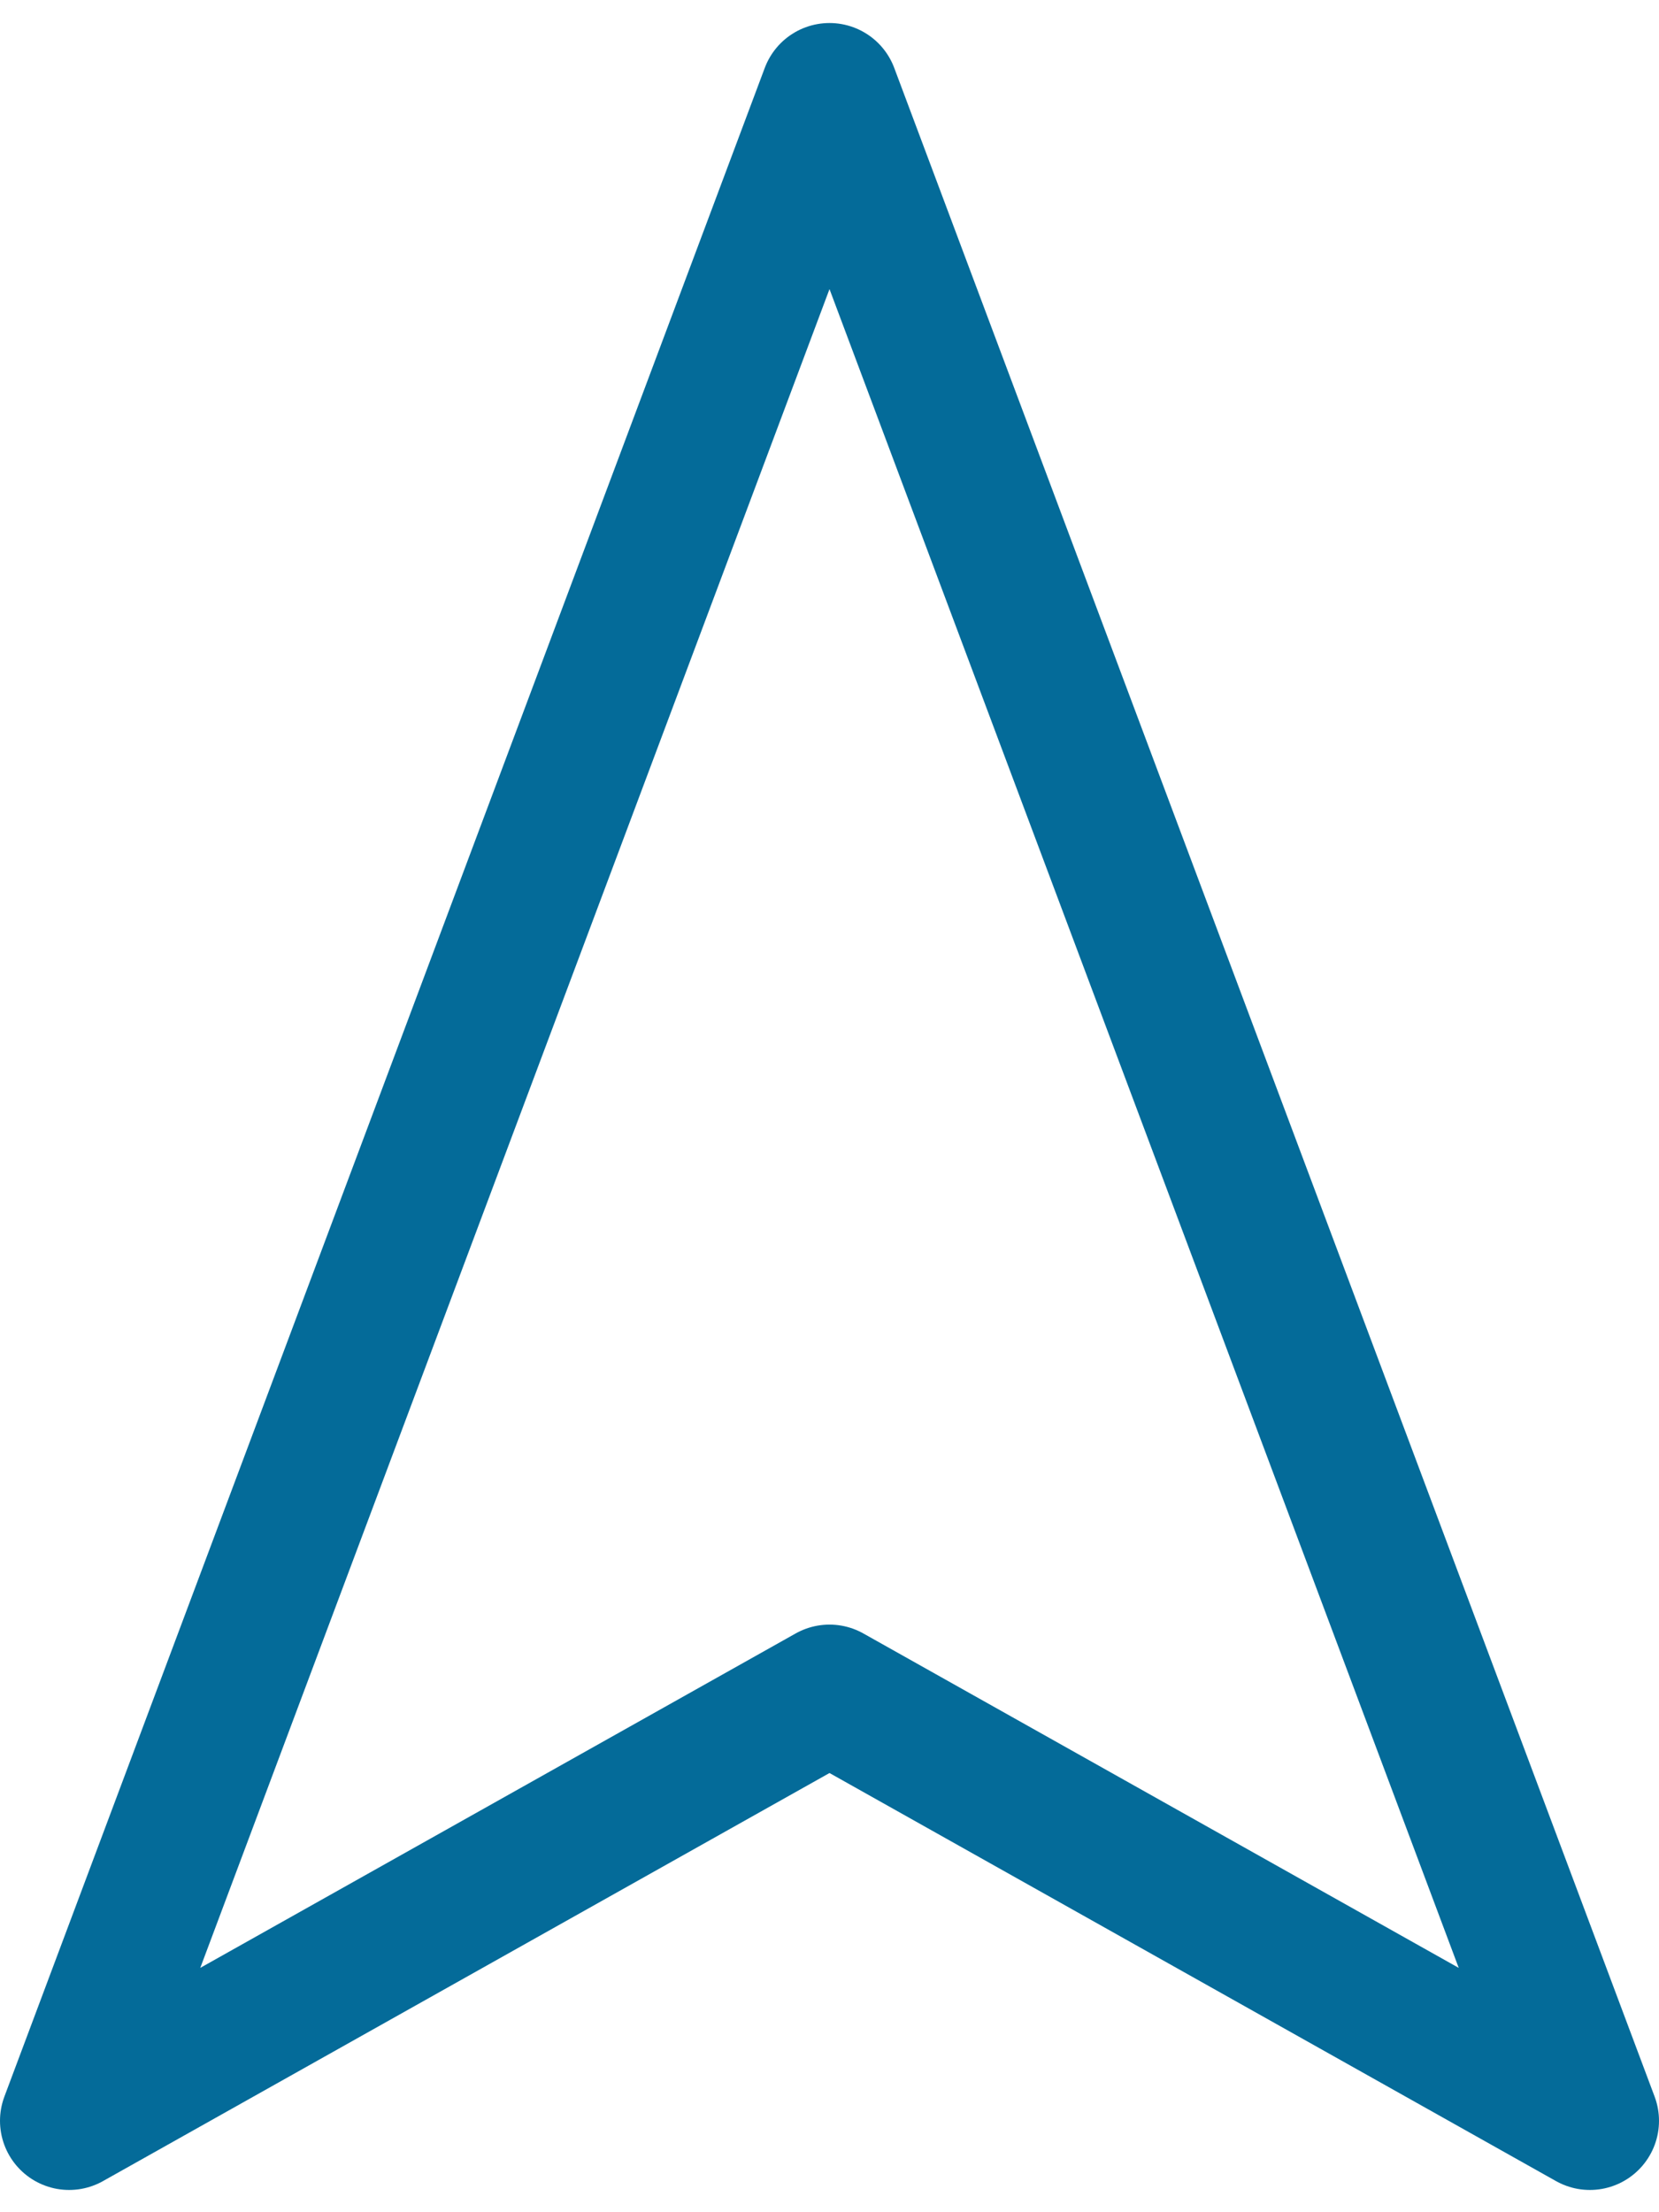 <?xml version="1.0" encoding="UTF-8"?>
<svg width="24px" height="32px" viewBox="0 0 24 32" version="1.1" xmlns="http://www.w3.org/2000/svg" xmlns:xlink="http://www.w3.org/1999/xlink">
    <!-- Generator: Sketch 61.1 (89650) - https://sketch.com -->
    <title>svg/medium/navigation-2</title>
    <desc>Created with Sketch.</desc>
    <g id="**-Sticker-Sheets" stroke="none" stroke-width="1" fill="none" fill-rule="evenodd" stroke-linecap="round" stroke-linejoin="round">
        <g id="sticker-sheet--all--page-4" transform="translate(-573, -3085)" stroke="#046B99" stroke-width="2">
            <g id="icon-preview-row-copy-179" transform="translate(0, 3058)">
                <g id="Icon-Row">
                    <g id="navigation-2" transform="translate(561, 18.214)">
                        <polygon points="24 10.119 35 39.464 24 33.286 13 39.464"></polygon>
                    </g>
                </g>
            </g>
        </g>
    </g>
</svg>